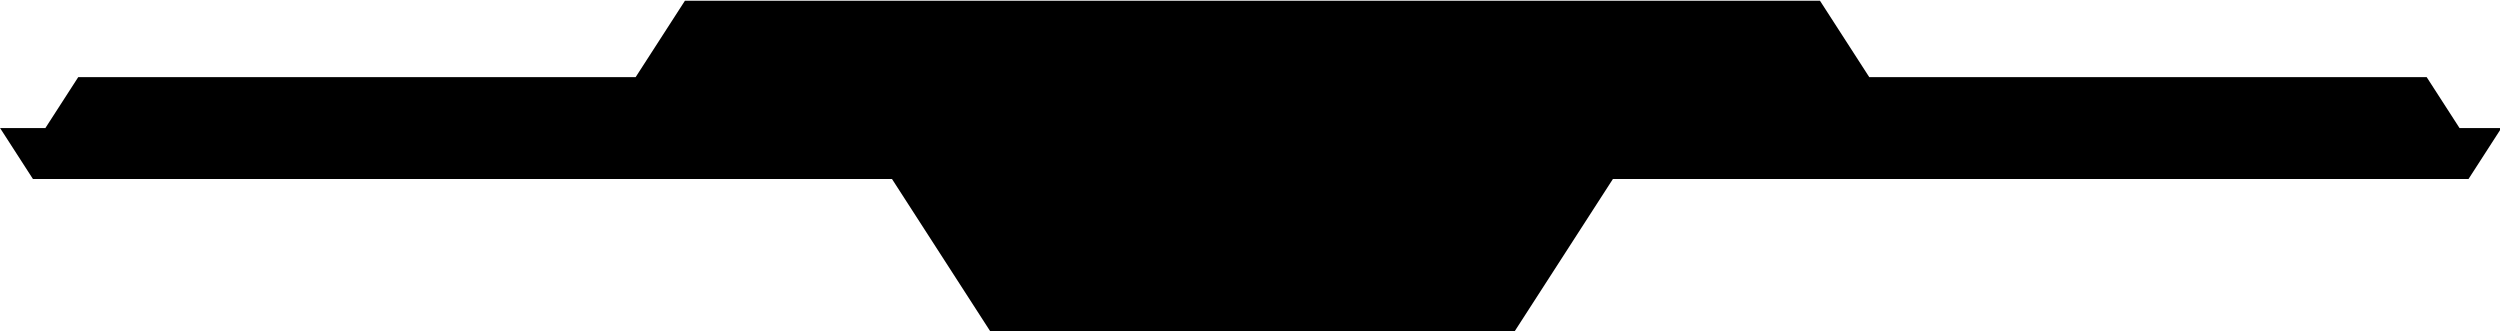 <?xml version="1.0" encoding="iso-8859-1"?>
<!-- Generator: Adobe Illustrator 10.0, SVG Export Plug-In . SVG Version: 3.0.0 Build 76)  -->
<!DOCTYPE svg PUBLIC "-//W3C//DTD SVG 1.0//EN"    "http://www.w3.org/TR/2001/REC-SVG-20010904/DTD/svg10.dtd">
<svg  xmlns:x="http://ns.adobe.com/Extensibility/1.0/" xmlns:i="http://ns.adobe.com/AdobeIllustrator/10.0/" 
	 xmlns="http://www.w3.org/2000/svg" xmlns:xlink="http://www.w3.org/1999/xlink" xmlns:a="http://ns.adobe.com/AdobeSVGViewerExtensions/3.0/" width="589" height="78"
	 viewBox="-0.017 -0.166 589 78" overflow="visible" enable-background="new -0.017 -0.166 589 78" xml:space="preserve">
	<g id="&#x30EC;&#x30A4;&#x30E4;&#x30FC;_1_2_">
		<path d="M579.446,30c-1.391-2.154-7.742-12-7.742-12s-128.139,0-131.328,0c-1.512-2.344-11.613-18-11.613-18H161.358
			c0,0-10.1,15.656-11.613,18c-3.188,0-131.326,0-131.326,0s-6.354,9.846-7.742,12H0c2.667,4.133,5.346,8.287,7.741,12h202.393
			c1.639,2.541,23.225,36,23.225,36h123.404c0,0,21.586-33.459,23.227-36h201.58c2.396-3.713,5.074-7.867,7.741-12H579.446z"/>
	</g>
</svg>
